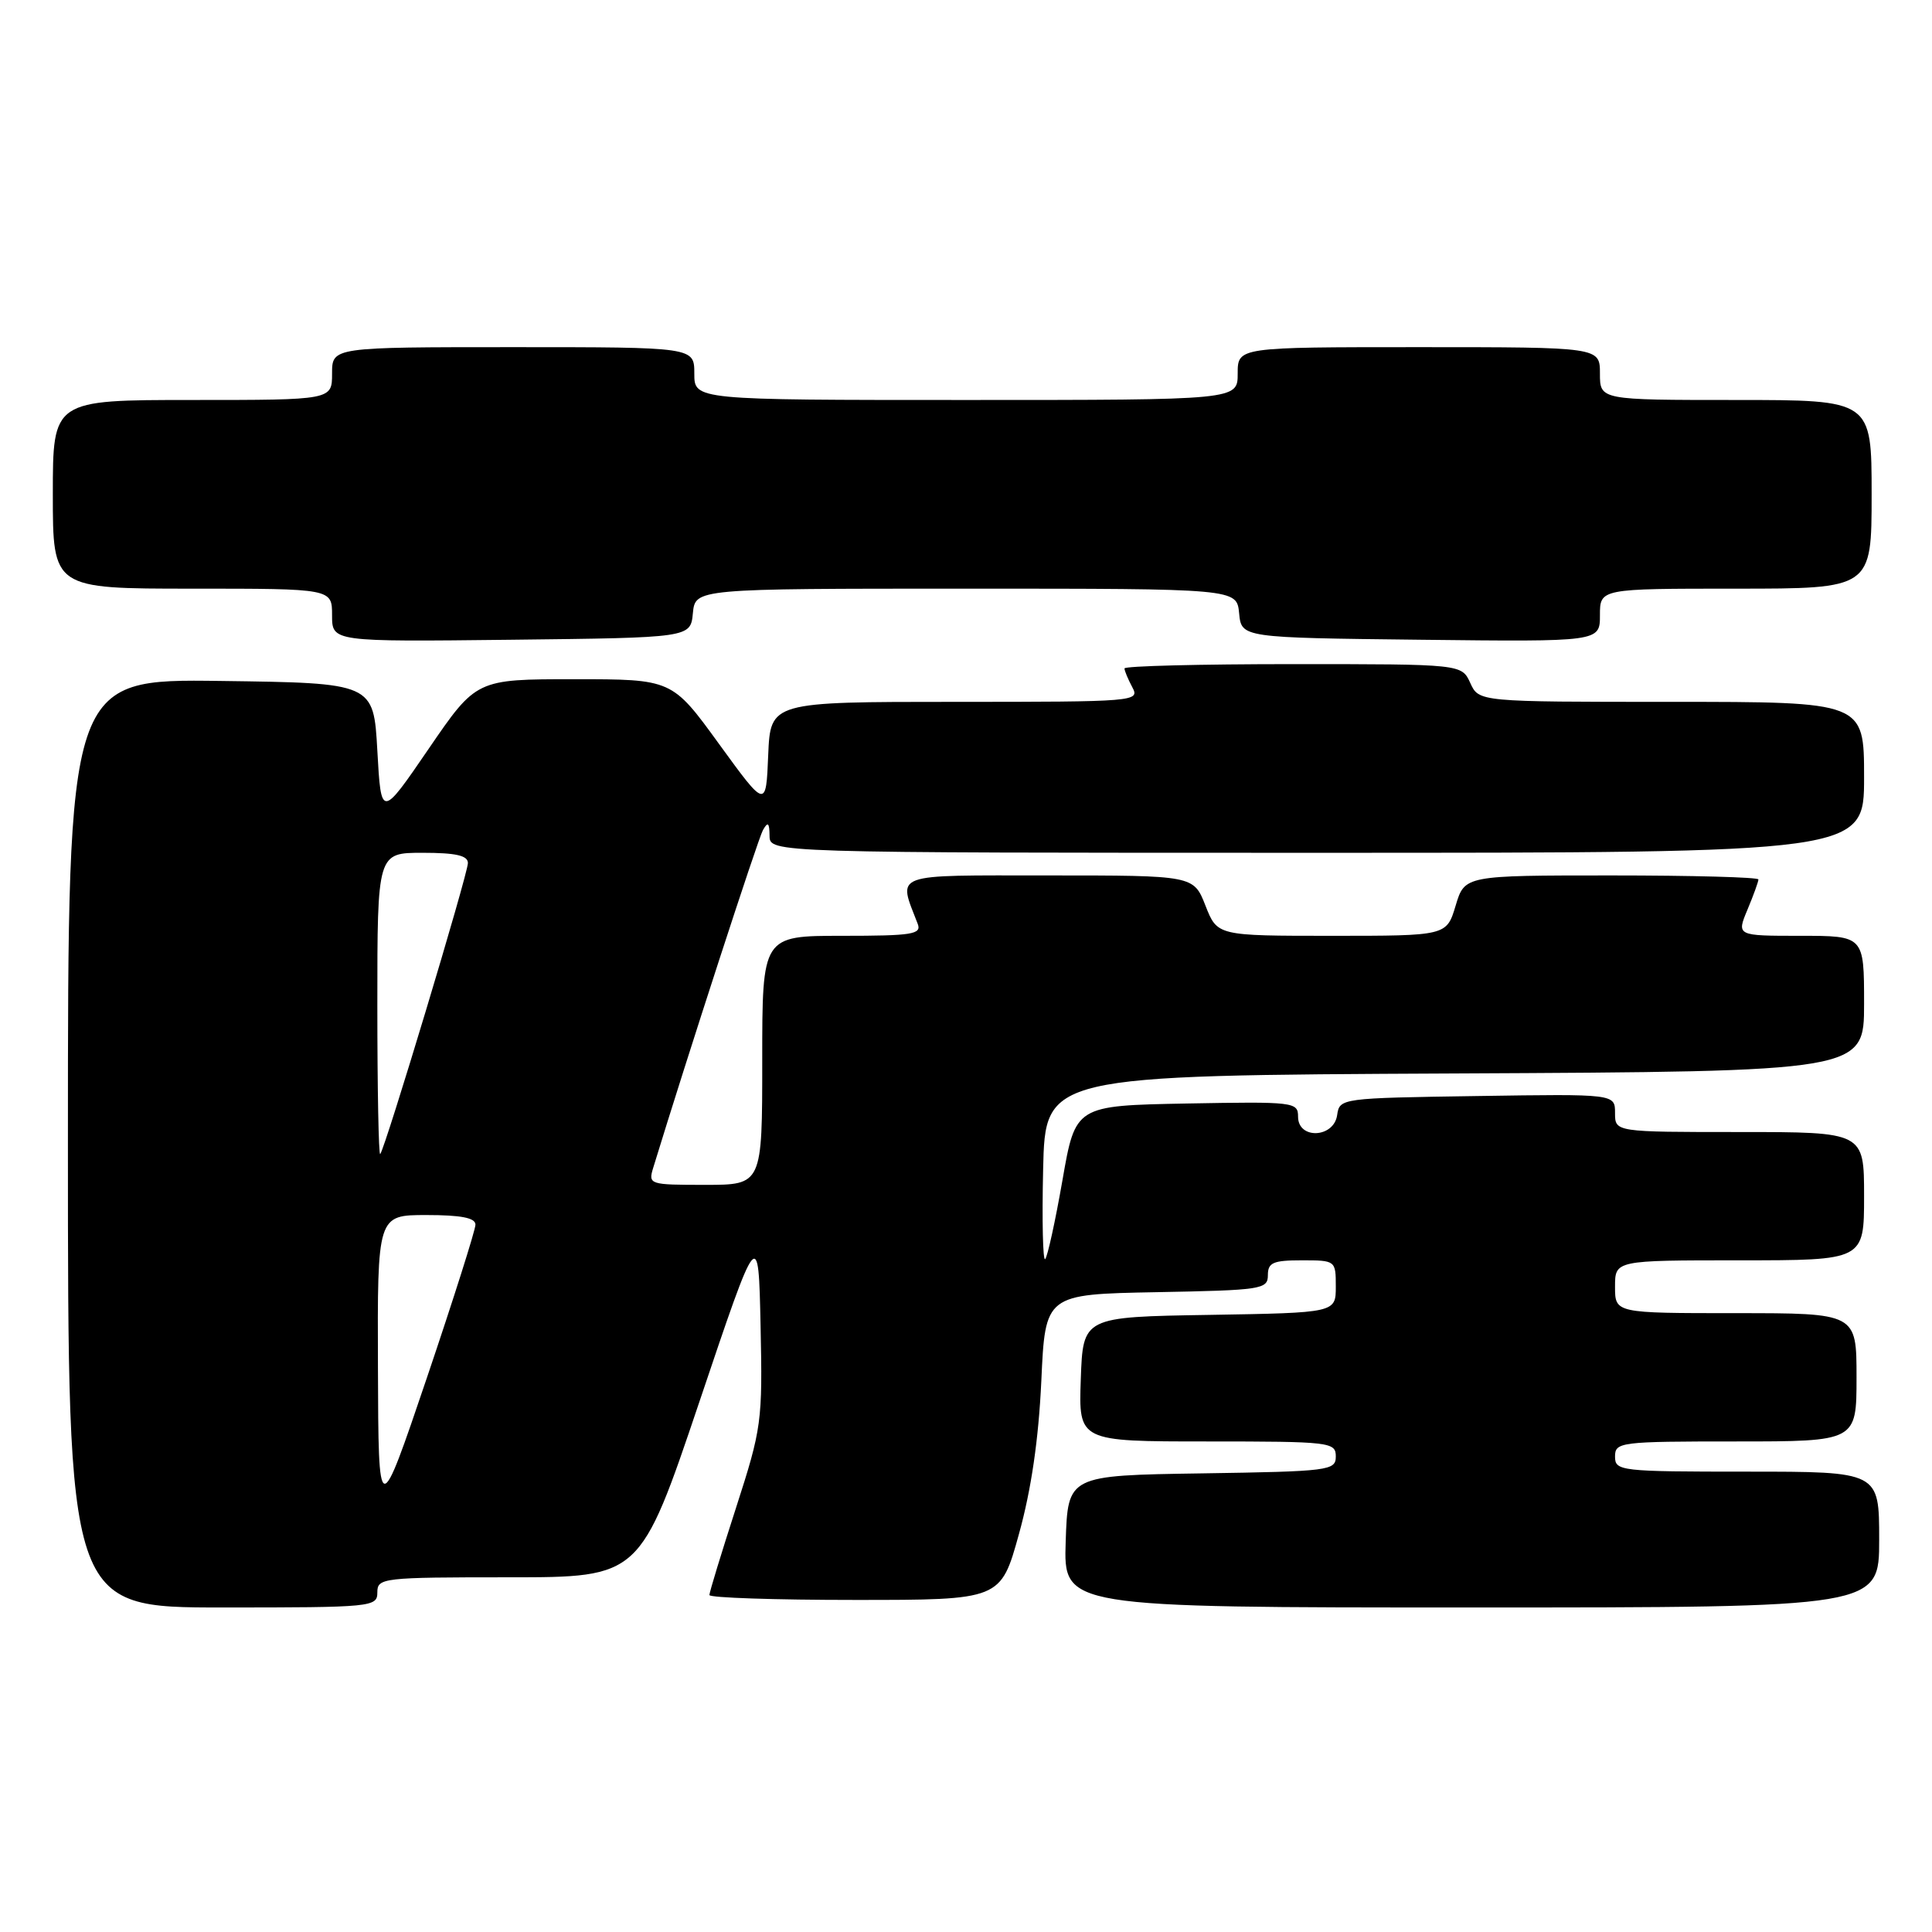 <?xml version="1.0" encoding="UTF-8" standalone="no"?>
<!DOCTYPE svg PUBLIC "-//W3C//DTD SVG 1.1//EN" "http://www.w3.org/Graphics/SVG/1.1/DTD/svg11.dtd" >
<svg xmlns="http://www.w3.org/2000/svg" xmlns:xlink="http://www.w3.org/1999/xlink" version="1.1" viewBox="0 0 256 256">
 <g >
 <path fill="currentColor"
d=" M 50.00 211.00 C 50.00 209.08 50.67 209.00 67.42 209.00 C 84.83 209.00 84.83 209.00 92.67 185.75 C 100.50 162.50 100.50 162.50 100.78 175.68 C 101.05 188.40 100.93 189.24 97.53 199.78 C 95.59 205.78 94.00 210.98 94.00 211.35 C 94.00 211.71 102.68 212.00 113.30 212.00 C 132.60 212.00 132.60 212.00 135.02 203.25 C 136.65 197.39 137.62 190.70 137.98 183.00 C 138.50 171.50 138.50 171.50 153.25 171.22 C 167.17 170.96 168.00 170.84 168.00 168.97 C 168.00 167.30 168.69 167.00 172.50 167.00 C 176.97 167.00 177.00 167.02 177.00 170.48 C 177.00 173.95 177.00 173.95 160.25 174.23 C 143.50 174.50 143.50 174.50 143.21 182.75 C 142.92 191.00 142.92 191.00 159.96 191.00 C 176.27 191.00 177.00 191.09 177.00 192.98 C 177.00 194.86 176.17 194.97 159.25 195.23 C 141.50 195.50 141.50 195.50 141.21 204.25 C 140.92 213.00 140.92 213.00 194.96 213.00 C 249.00 213.00 249.00 213.00 249.00 204.00 C 249.00 195.00 249.00 195.00 231.50 195.00 C 214.67 195.00 214.00 194.92 214.00 193.00 C 214.00 191.08 214.67 191.00 230.00 191.00 C 246.00 191.00 246.00 191.00 246.00 182.50 C 246.00 174.00 246.00 174.00 230.00 174.00 C 214.00 174.00 214.00 174.00 214.00 170.50 C 214.00 167.00 214.00 167.00 230.50 167.00 C 247.00 167.00 247.00 167.00 247.00 158.50 C 247.00 150.00 247.00 150.00 230.50 150.00 C 214.00 150.00 214.00 150.00 214.00 147.48 C 214.00 144.95 214.00 144.95 195.75 145.23 C 177.68 145.50 177.50 145.52 177.18 147.75 C 176.75 150.80 172.00 151.01 172.00 147.97 C 172.00 146.02 171.49 145.96 157.25 146.22 C 142.50 146.50 142.50 146.50 140.78 156.39 C 139.83 161.83 138.80 166.53 138.49 166.84 C 138.19 167.15 138.06 161.80 138.22 154.95 C 138.50 142.50 138.50 142.50 192.75 142.24 C 247.00 141.98 247.00 141.98 247.00 132.99 C 247.00 124.00 247.00 124.00 238.55 124.00 C 230.10 124.00 230.10 124.00 231.55 120.53 C 232.35 118.62 233.00 116.82 233.00 116.53 C 233.00 116.24 224.24 116.00 213.54 116.00 C 194.08 116.00 194.08 116.00 192.88 120.00 C 191.68 124.00 191.68 124.00 176.49 124.00 C 161.30 124.00 161.30 124.00 159.73 120.00 C 158.16 116.00 158.16 116.00 138.97 116.00 C 117.86 116.00 118.98 115.58 121.60 122.41 C 122.14 123.80 120.90 124.00 111.61 124.00 C 101.00 124.00 101.00 124.00 101.00 140.50 C 101.00 157.00 101.00 157.00 93.43 157.00 C 86.05 157.00 85.88 156.95 86.55 154.75 C 91.07 139.98 100.44 111.16 101.09 110.00 C 101.75 108.83 101.95 109.00 101.97 110.75 C 102.00 113.00 102.00 113.00 174.50 113.00 C 247.00 113.00 247.00 113.00 247.00 103.00 C 247.00 93.00 247.00 93.00 221.48 93.00 C 195.96 93.00 195.96 93.00 194.82 90.50 C 193.68 88.00 193.68 88.00 171.34 88.00 C 159.05 88.00 149.00 88.25 149.00 88.57 C 149.00 88.88 149.47 90.00 150.04 91.07 C 151.05 92.95 150.48 93.00 126.58 93.00 C 102.09 93.00 102.09 93.00 101.79 100.07 C 101.50 107.14 101.50 107.14 95.27 98.57 C 89.05 90.00 89.05 90.00 76.08 90.00 C 63.11 90.00 63.11 90.00 56.80 99.22 C 50.50 108.43 50.50 108.43 50.00 99.47 C 49.50 90.50 49.50 90.50 29.25 90.23 C 9.00 89.96 9.00 89.96 9.00 151.48 C 9.00 213.00 9.00 213.00 29.50 213.00 C 49.33 213.00 50.00 212.93 50.00 211.00 Z  M 91.81 81.25 C 92.13 78.00 92.13 78.00 128.00 78.00 C 163.87 78.00 163.87 78.00 164.19 81.25 C 164.50 84.50 164.50 84.50 188.25 84.77 C 212.00 85.04 212.00 85.04 212.00 81.52 C 212.00 78.00 212.00 78.00 230.00 78.00 C 248.00 78.00 248.00 78.00 248.00 65.50 C 248.00 53.00 248.00 53.00 230.00 53.00 C 212.00 53.00 212.00 53.00 212.00 49.50 C 212.00 46.00 212.00 46.00 188.00 46.00 C 164.00 46.00 164.00 46.00 164.00 49.50 C 164.00 53.00 164.00 53.00 128.00 53.00 C 92.00 53.00 92.00 53.00 92.00 49.50 C 92.00 46.00 92.00 46.00 68.00 46.00 C 44.00 46.00 44.00 46.00 44.00 49.50 C 44.00 53.00 44.00 53.00 25.50 53.00 C 7.00 53.00 7.00 53.00 7.00 65.50 C 7.00 78.00 7.00 78.00 25.50 78.00 C 44.00 78.00 44.00 78.00 44.00 81.52 C 44.00 85.04 44.00 85.04 67.75 84.77 C 91.50 84.50 91.50 84.50 91.81 81.25 Z  M 50.08 181.25 C 50.00 161.00 50.00 161.00 56.50 161.00 C 61.09 161.00 63.00 161.37 63.00 162.27 C 63.00 162.97 60.11 172.08 56.58 182.52 C 50.15 201.50 50.15 201.50 50.08 181.25 Z  M 50.00 133.17 C 50.00 113.00 50.00 113.00 56.00 113.00 C 60.40 113.00 62.00 113.36 62.00 114.36 C 62.00 115.80 51.03 152.20 50.38 152.92 C 50.17 153.15 50.00 144.26 50.00 133.17 Z "/>
</g>
</svg>